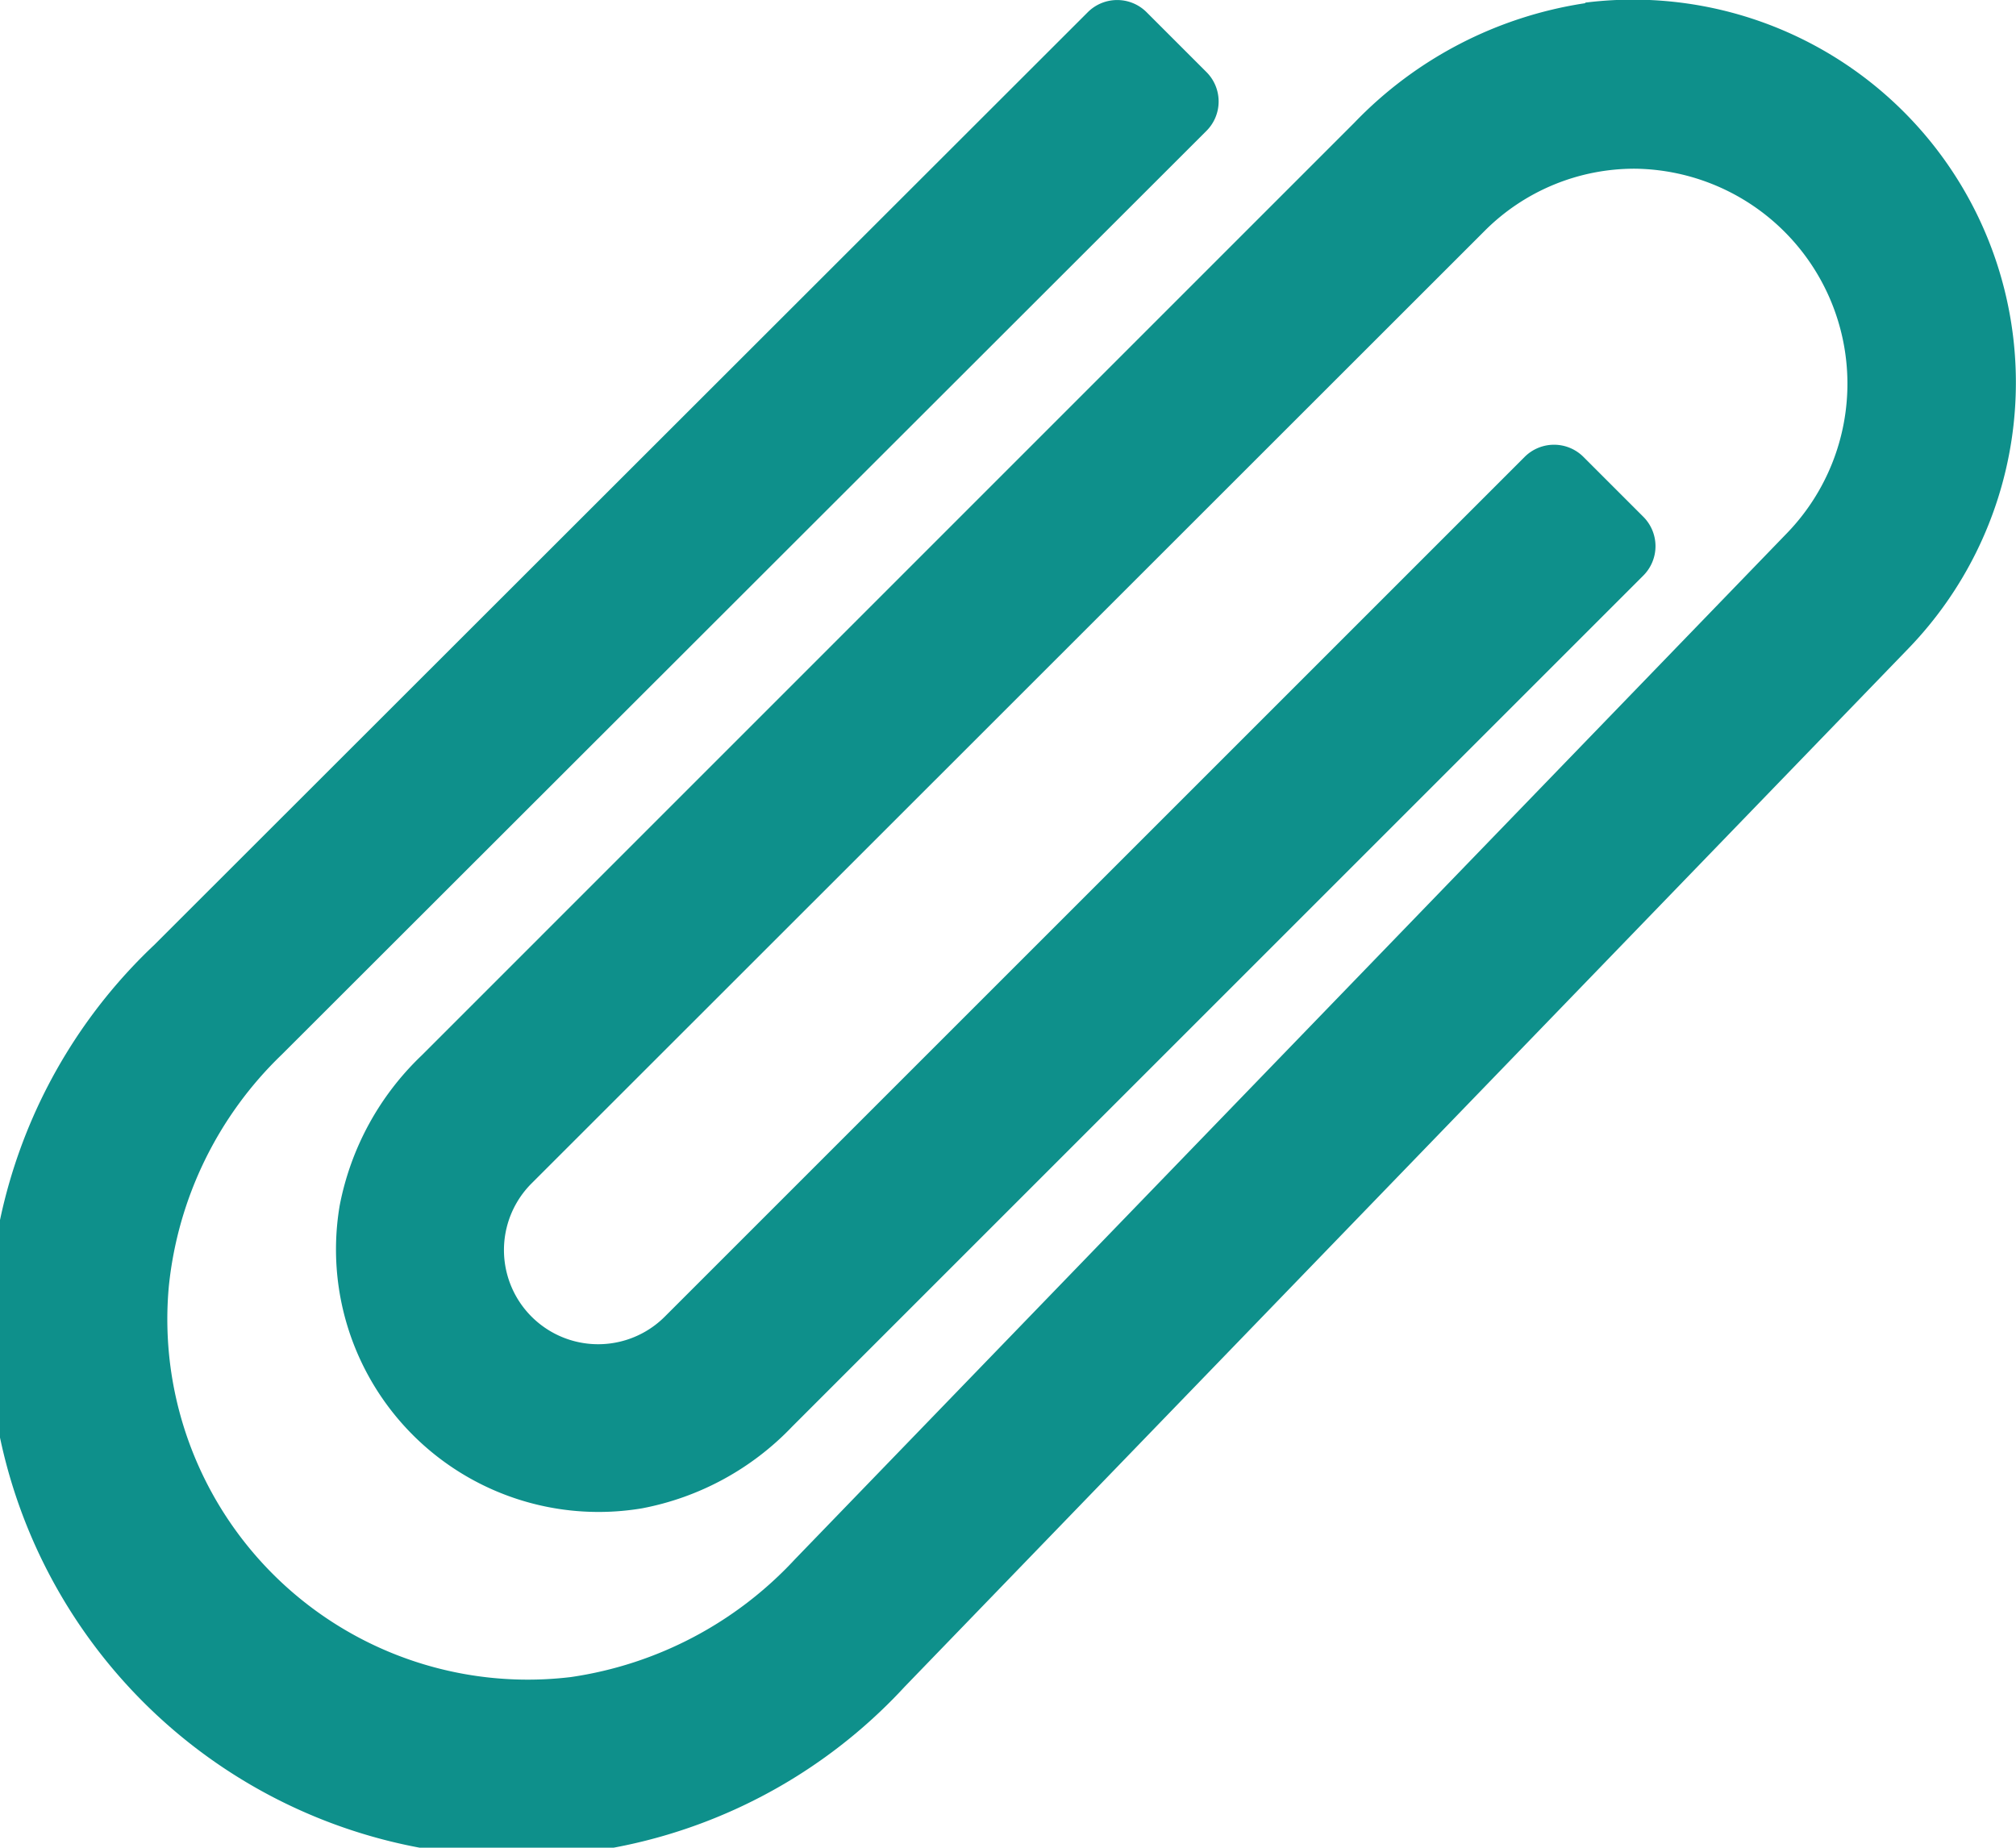 <svg xmlns="http://www.w3.org/2000/svg" width="14.541" height="13.329" viewBox="0 0 14.541 13.329"><defs><style>.a{fill:#0e908b;}</style></defs><g transform="translate(0 -21.333)"><g transform="translate(0 21.333)"><path class="a" d="M11.434,21.356a2.911,2.911,0,0,0-1.666.863L3.041,28.947A2.025,2.025,0,0,0,2.45,30.03a1.894,1.894,0,0,0,2.18,2.184,2.016,2.016,0,0,0,1.083-.589l6.138-6.138a.3.3,0,0,0,0-.428l-.428-.428a.3.3,0,0,0-.428,0l-6.2,6.2a.679.679,0,0,1-.961-.961L10.707,23a1.526,1.526,0,0,1,1.086-.45,1.551,1.551,0,0,1,1.1,2.625L5.734,32.581a2.742,2.742,0,0,1-1.616.85,2.6,2.6,0,0,1-2.9-2.821,2.7,2.7,0,0,1,.813-1.668L8.7,22.279a.3.3,0,0,0,0-.428l-.428-.428a.3.3,0,0,0-.428,0L1.112,28.15A3.808,3.808,0,1,0,6.526,33.5l7.242-7.492a2.762,2.762,0,0,0-2.334-4.656Z" transform="translate(0 -21.333)"/></g></g></svg>